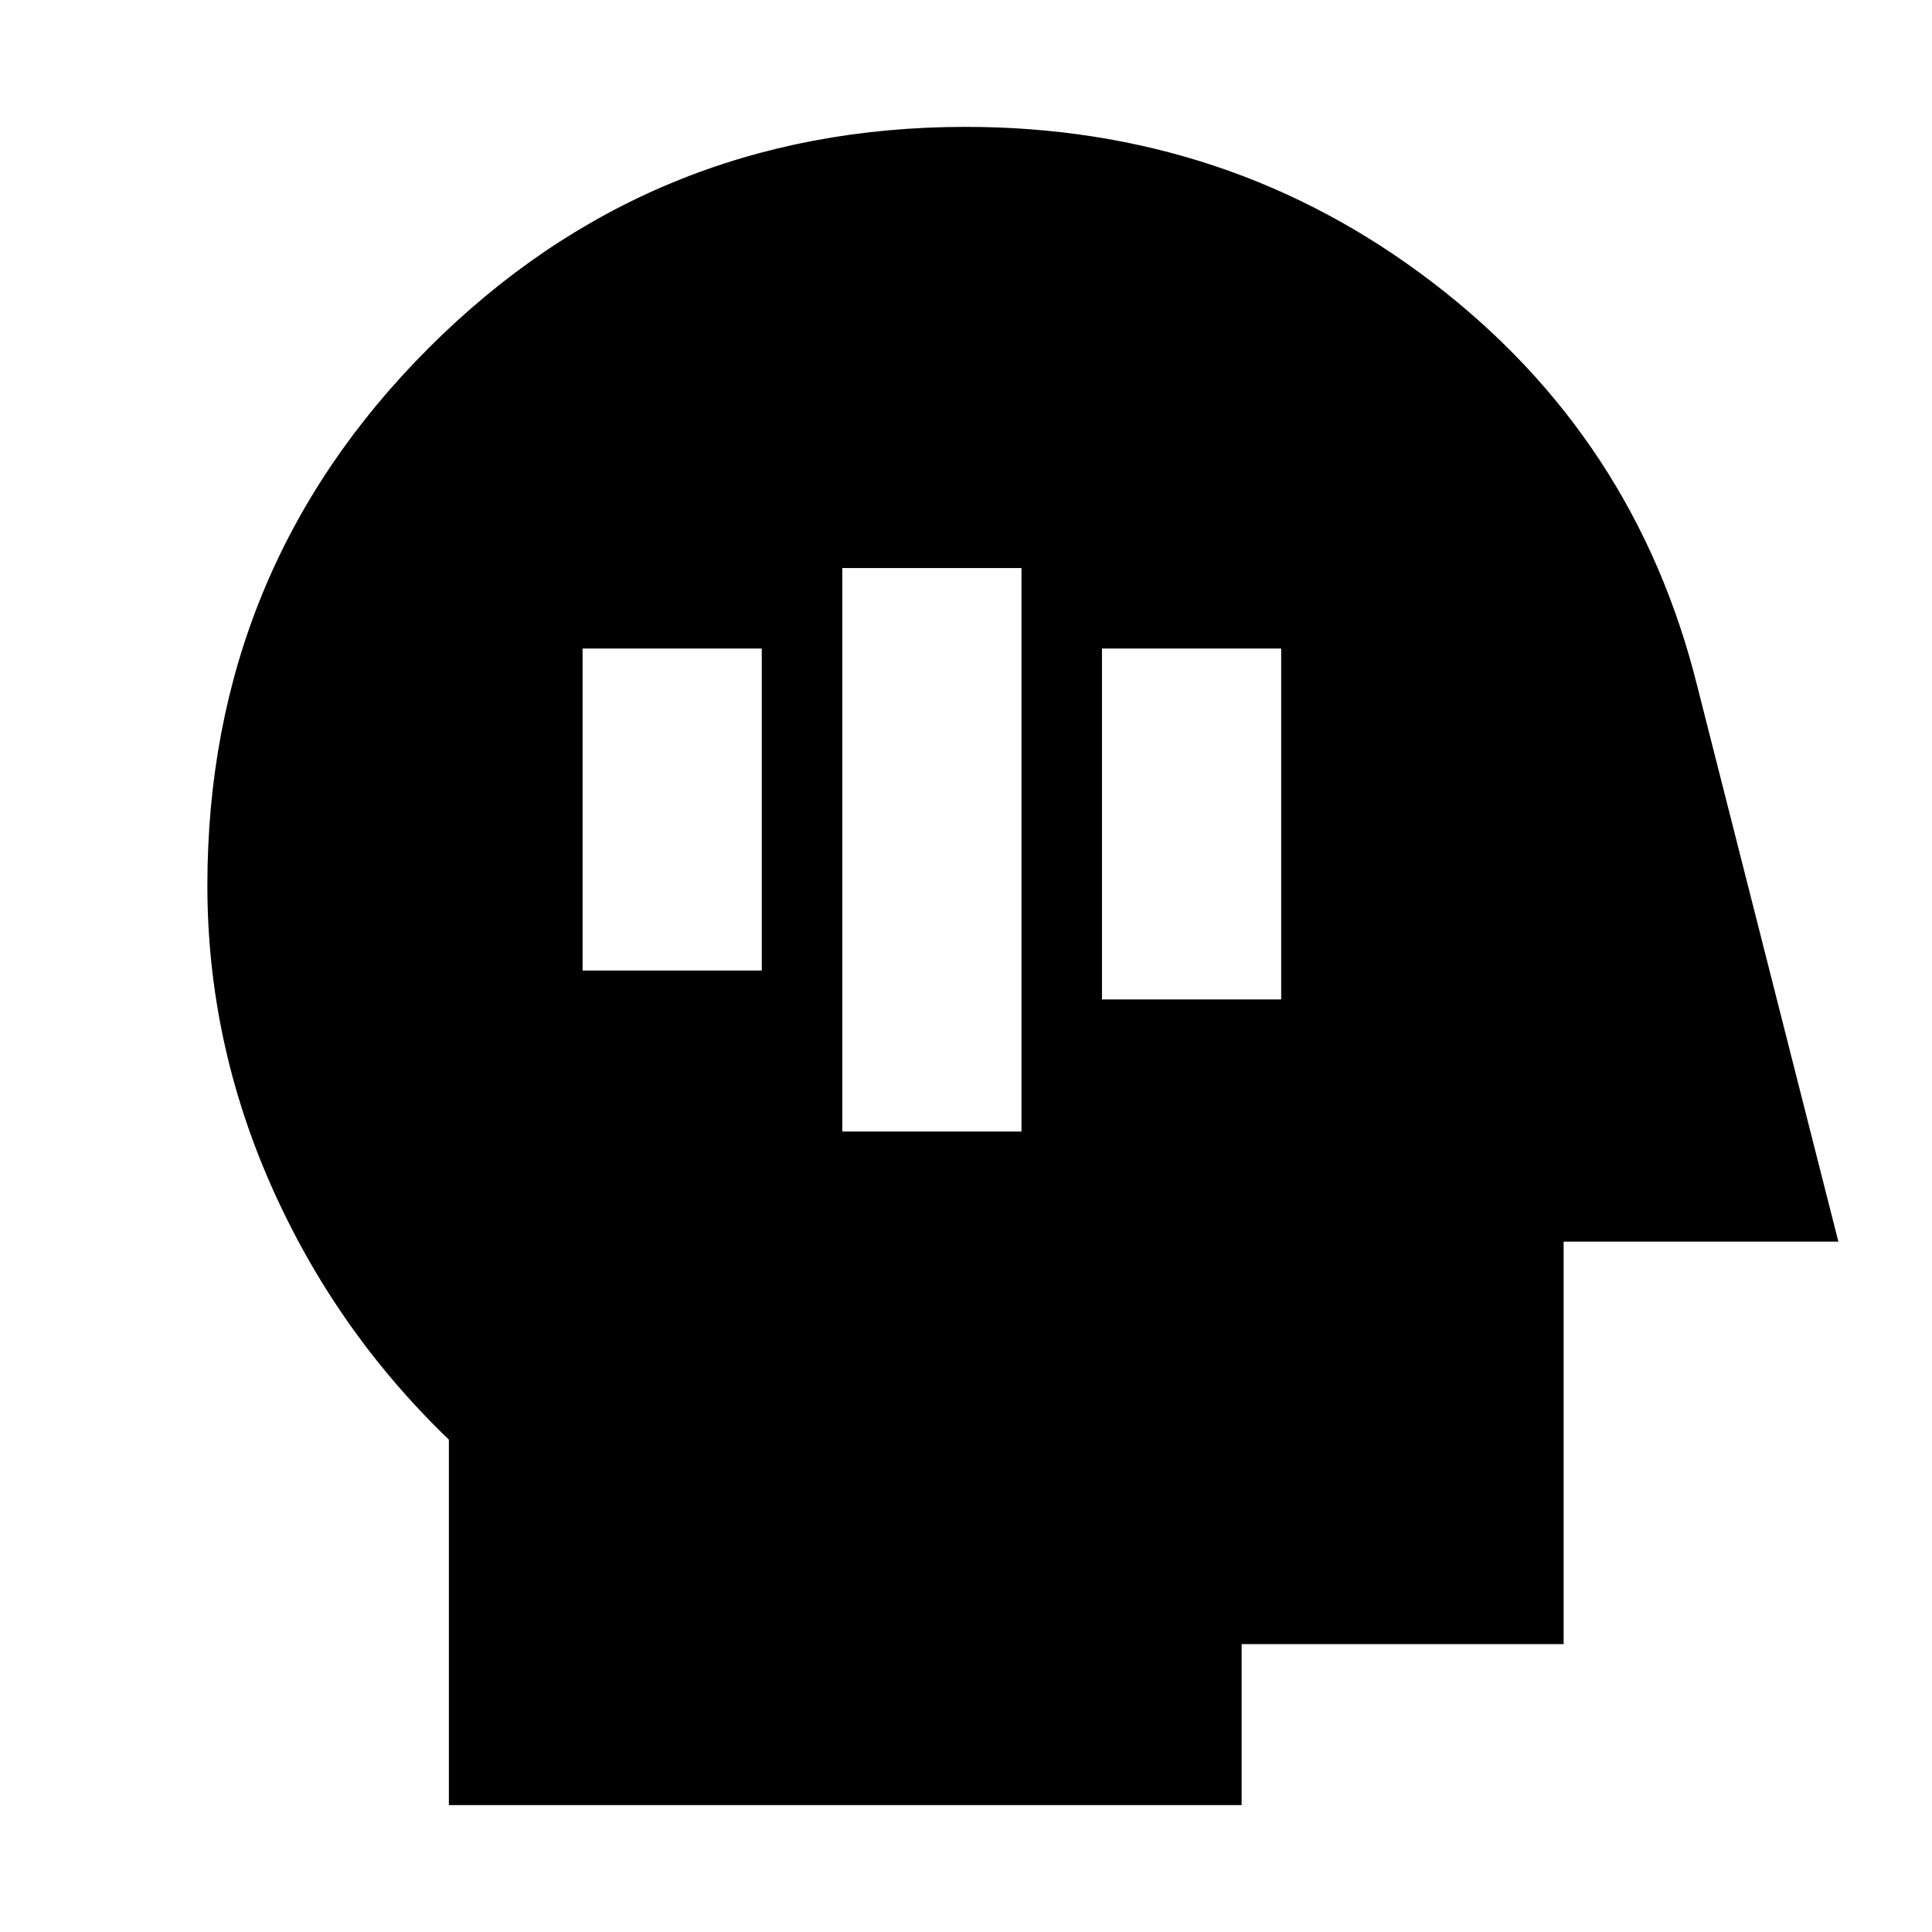 <svg xmlns="http://www.w3.org/2000/svg" height="24" viewBox="0 96 960 960" width="24"><path d="M418.521 658.261h89.044v-280h-89.044v280Zm129.044-65.652h89.044V418.261h-89.044v174.348Zm-258.088-14.348h89.044v-160h-89.044v160Zm-66.434 414.696V811.348q-56.435-54.261-88.218-126.022Q103.043 613.565 103.043 536q0-157.066 109.895-267.011 109.894-109.946 266.887-109.946 130.827 0 231.849 77.174 101.022 77.174 131.718 200.826l70.087 275.914H776.957v200h-160v80H223.043Z"/></svg>